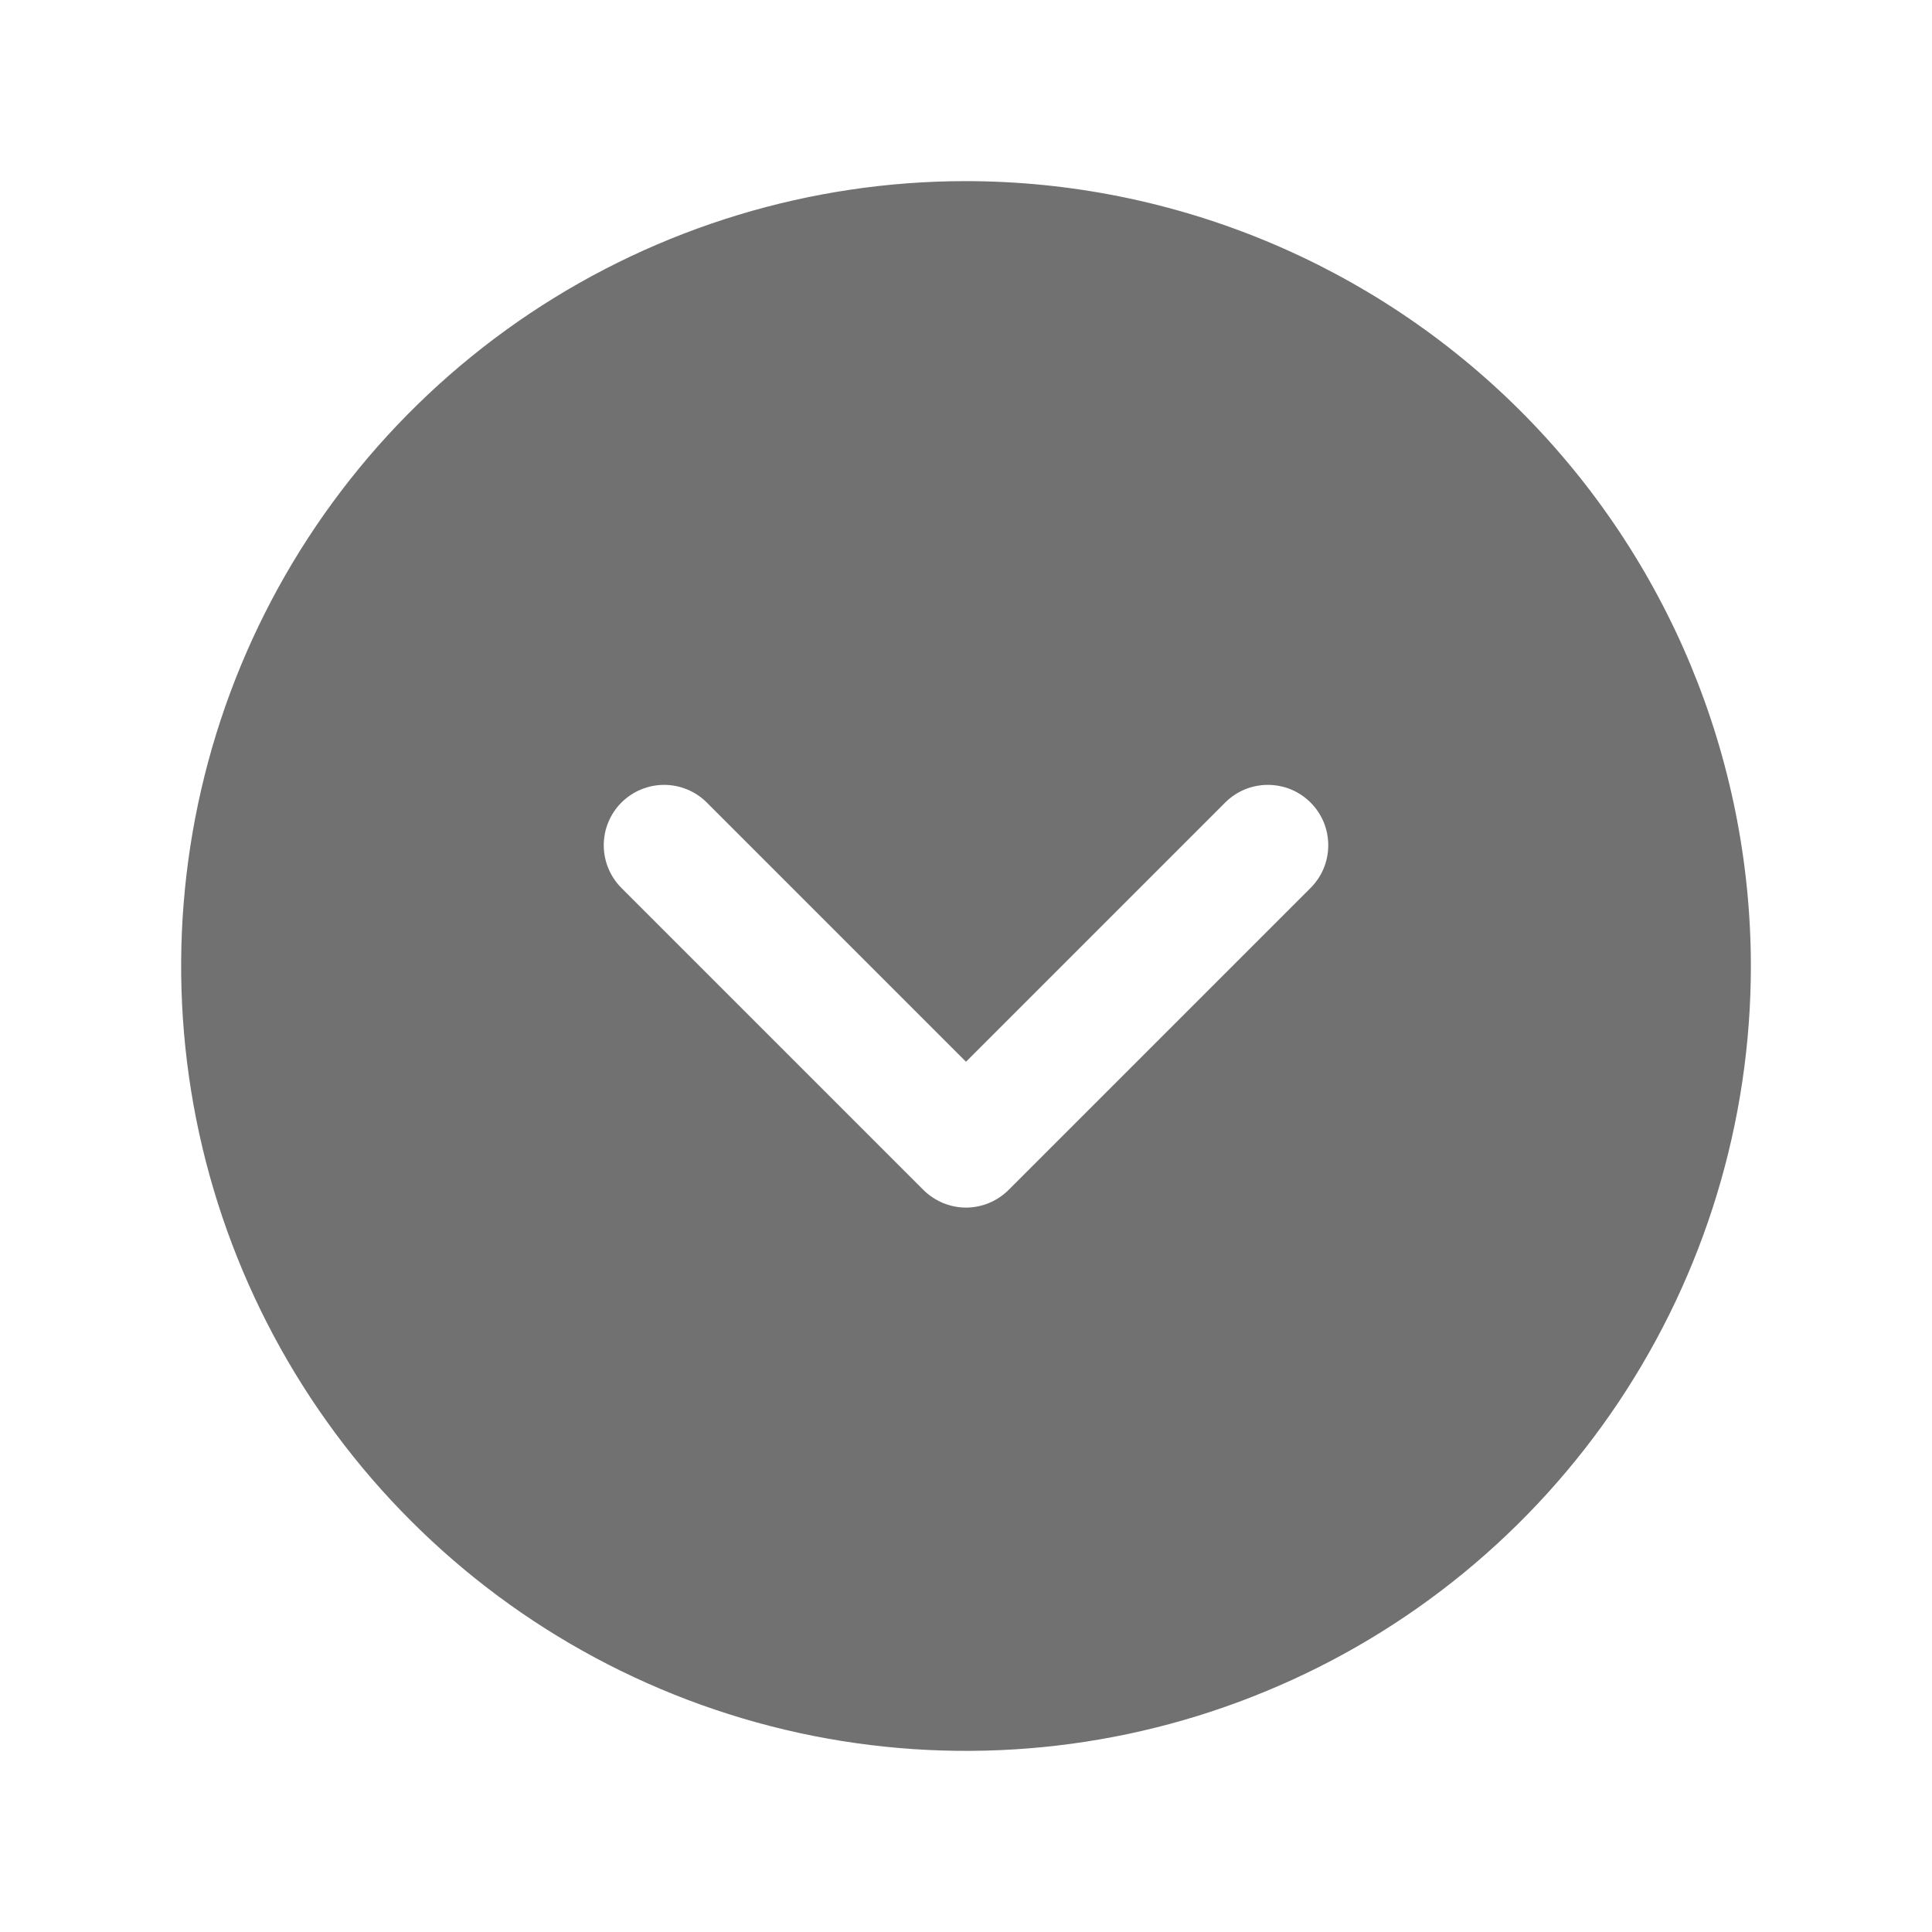 <svg width="20" height="20" viewBox="0 0 20 20" fill="none" xmlns="http://www.w3.org/2000/svg">
<path d="M10 1.875C8.393 1.875 6.822 2.352 5.486 3.244C4.15 4.137 3.108 5.406 2.493 6.891C1.879 8.375 1.718 10.009 2.031 11.585C2.345 13.161 3.118 14.609 4.255 15.745C5.391 16.881 6.839 17.655 8.415 17.969C9.991 18.282 11.625 18.122 13.109 17.506C14.594 16.892 15.863 15.85 16.756 14.514C17.648 13.178 18.125 11.607 18.125 10C18.123 7.846 17.266 5.781 15.743 4.257C14.22 2.734 12.154 1.877 10 1.875ZM13.567 9.192L10.442 12.317C10.384 12.375 10.315 12.421 10.239 12.453C10.164 12.484 10.082 12.501 10 12.501C9.918 12.501 9.837 12.484 9.761 12.453C9.685 12.421 9.616 12.375 9.558 12.317L6.433 9.192C6.316 9.075 6.25 8.916 6.25 8.75C6.25 8.584 6.316 8.425 6.433 8.308C6.55 8.191 6.709 8.125 6.875 8.125C7.041 8.125 7.2 8.191 7.317 8.308L10 10.991L12.683 8.308C12.741 8.25 12.81 8.204 12.886 8.172C12.962 8.141 13.043 8.125 13.125 8.125C13.207 8.125 13.288 8.141 13.364 8.172C13.44 8.204 13.509 8.25 13.567 8.308C13.625 8.366 13.671 8.435 13.703 8.511C13.734 8.587 13.75 8.668 13.75 8.75C13.75 8.832 13.734 8.913 13.703 8.989C13.671 9.065 13.625 9.134 13.567 9.192Z" fill="#131313" fill-opacity="0.6"/>
</svg>
